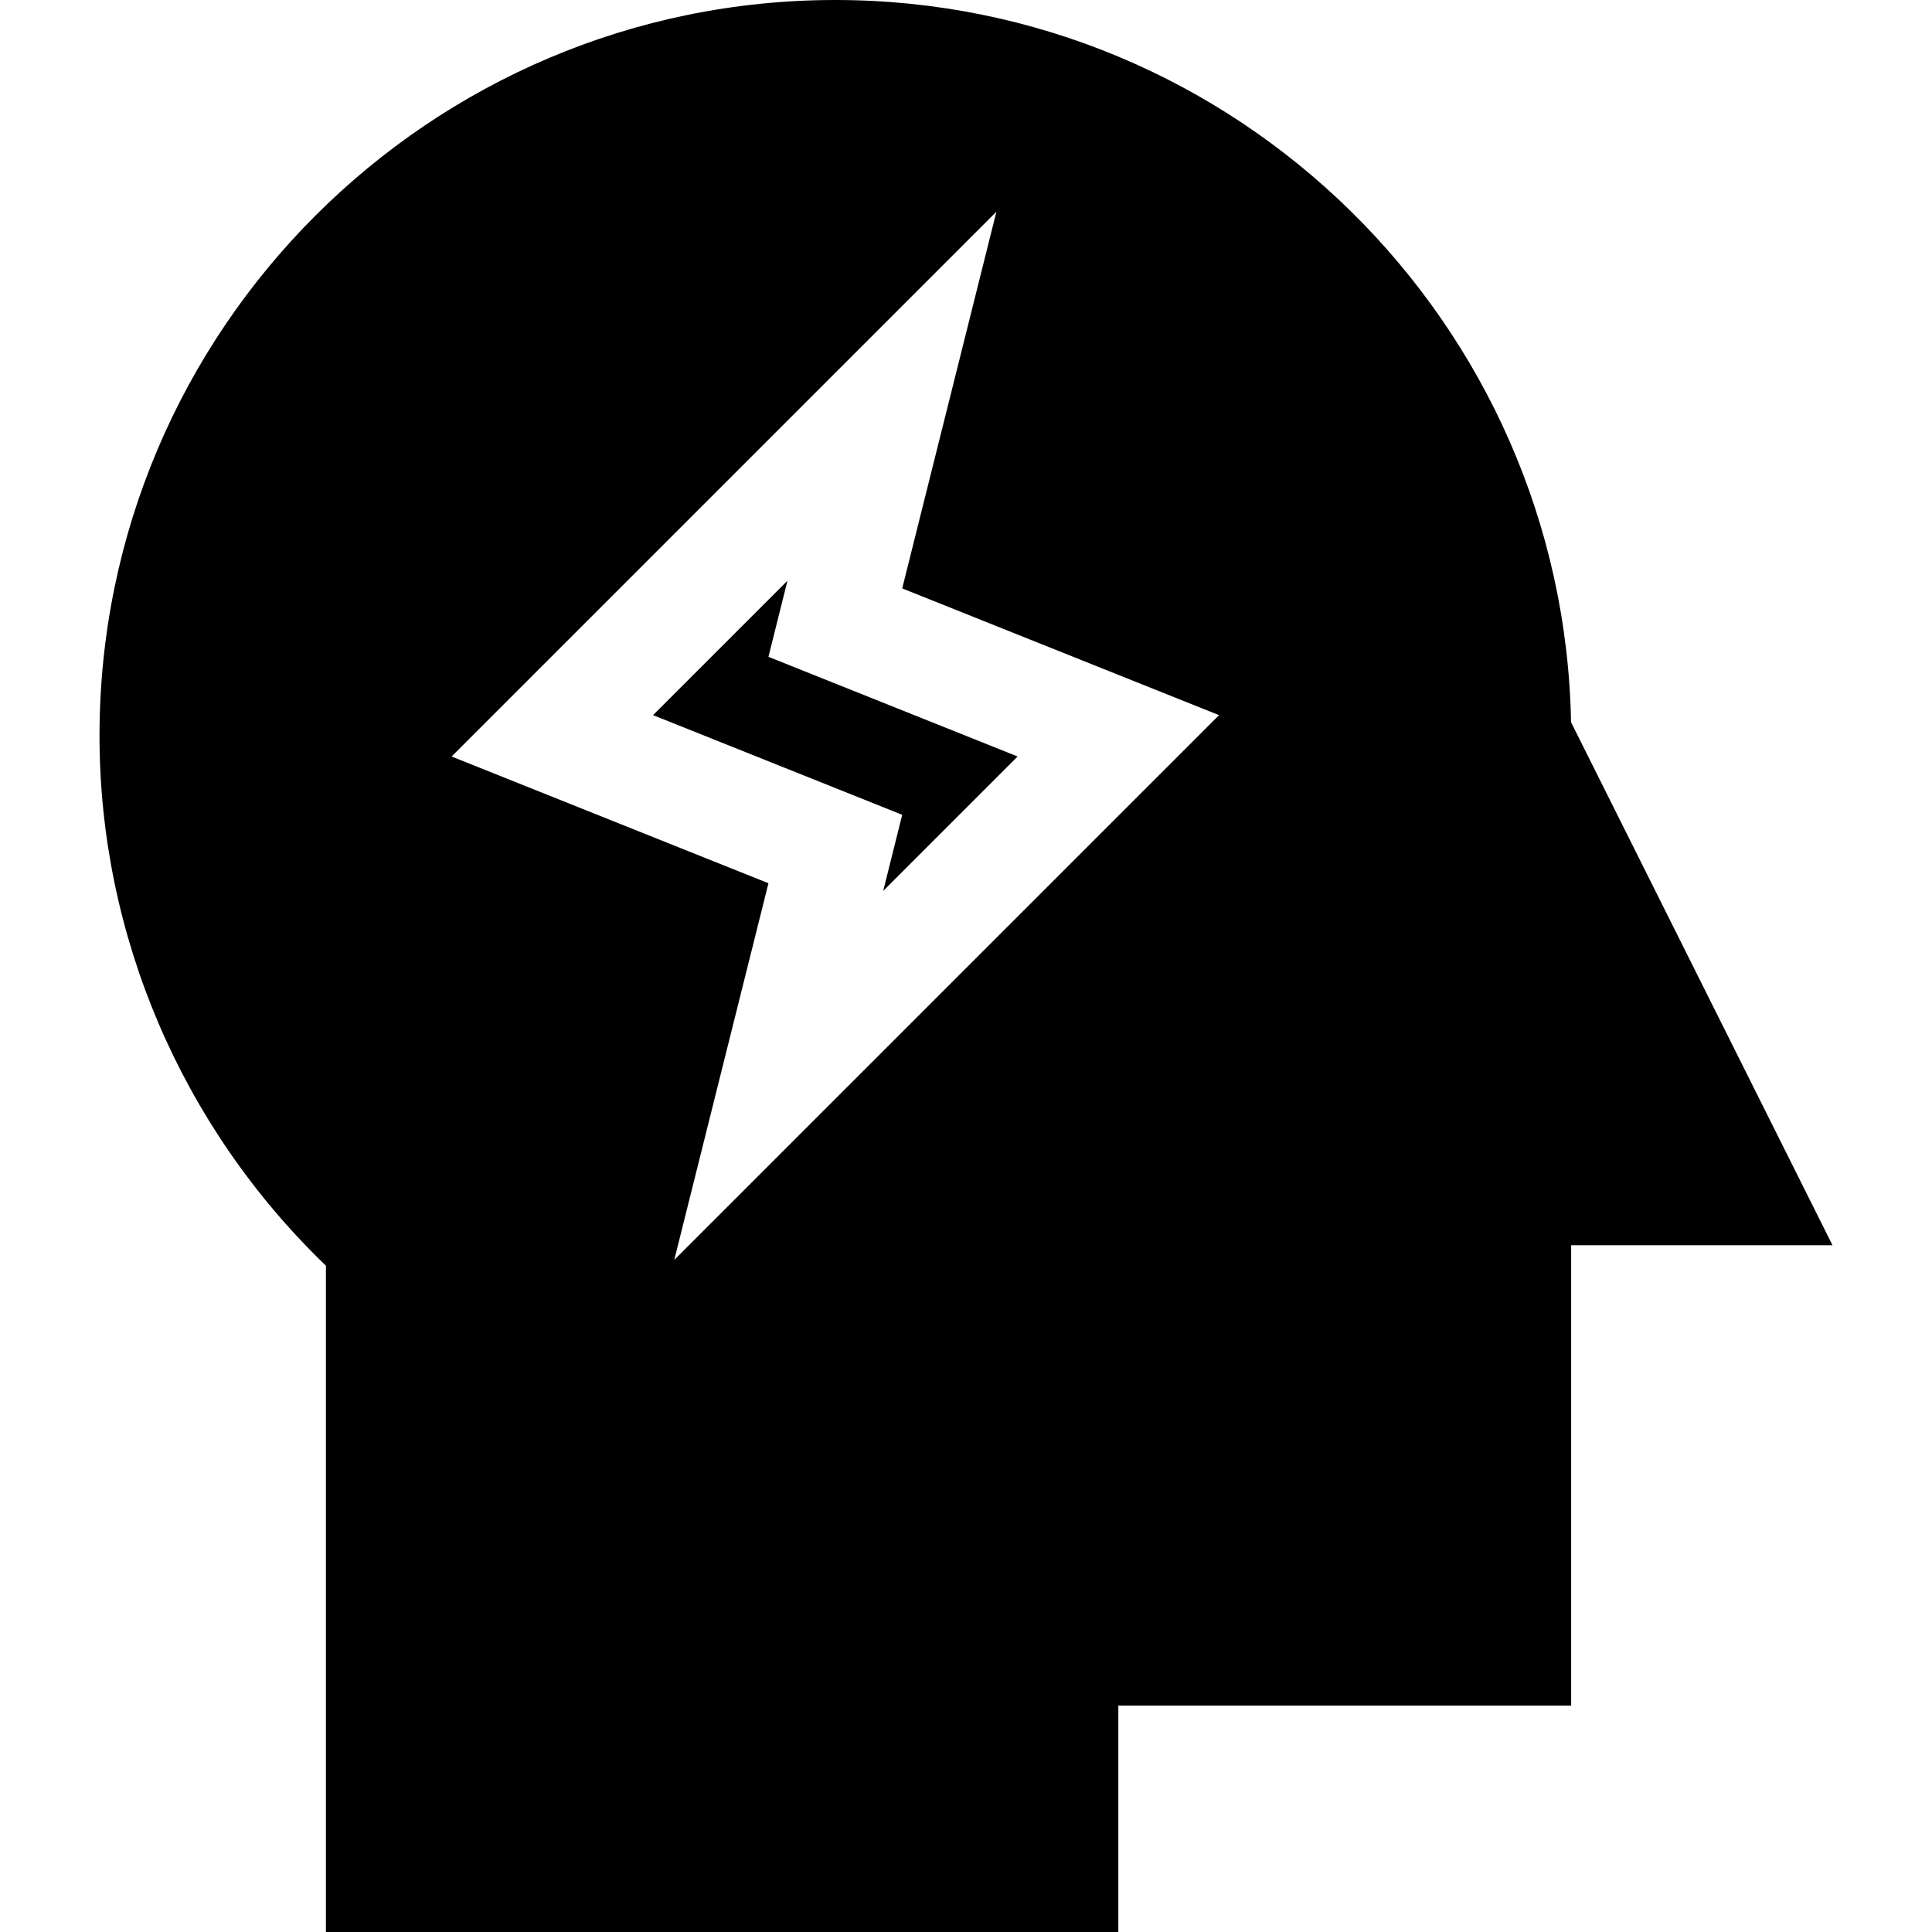 <svg id="Capa_1" enable-background="new 0 0 512 512" height="512" viewBox="0 0 512 512" width="512" xmlns="http://www.w3.org/2000/svg"><g><path d="m208.686 153.896-35.625 35.625 66.035 26.412-5.039 20.171 35.625-35.625-66.036-26.412z"/><path d="m416.342 191.396c-1.934-105.864-88.653-191.396-194.971-191.396-107.52 0-195 87.48-195 195 0 52.896 21.797 103.682 60 140.42v176.58h210v-60h120v-122h69.258zm-237.656 142.5 24.961-99.829-83.965-33.589 144.375-144.374-24.961 99.829 83.965 33.589z"/></g></svg>